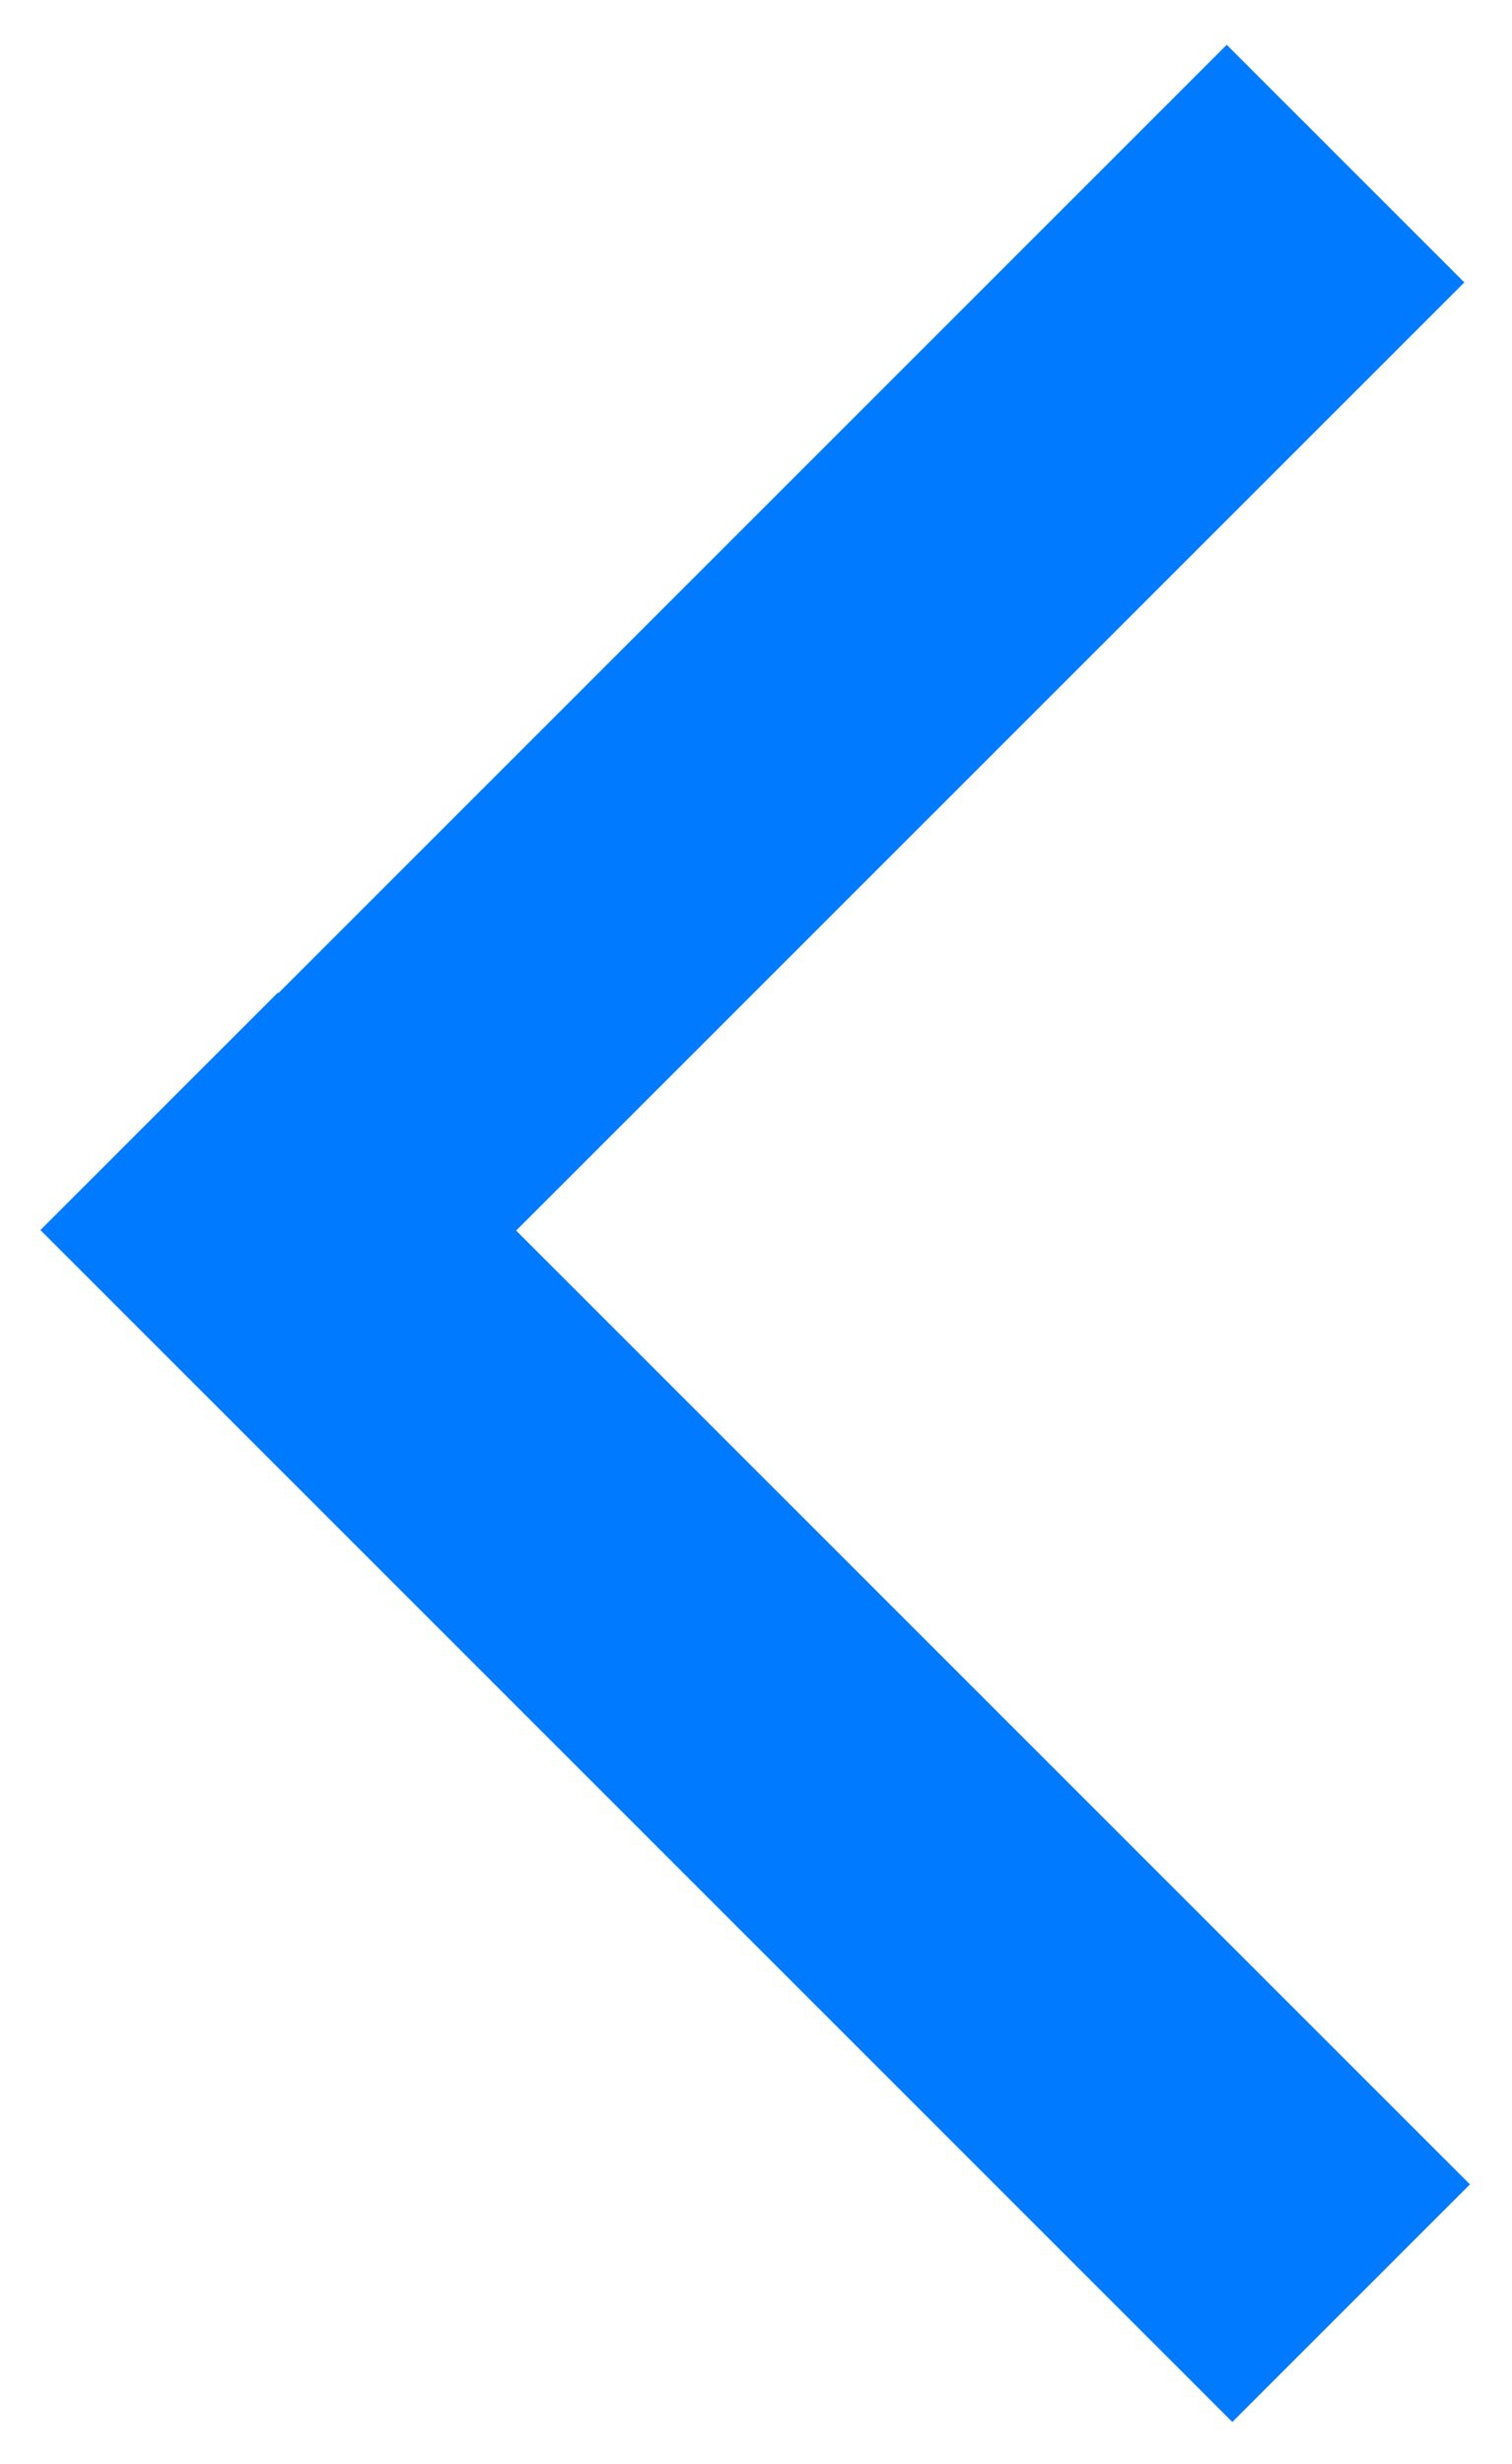 <?xml version="1.0" encoding="UTF-8" standalone="no"?>
<svg width="27px" height="44px" viewBox="0 0 27 44" version="1.1" xmlns="http://www.w3.org/2000/svg" xmlns:xlink="http://www.w3.org/1999/xlink">
    <!-- Generator: Sketch 3.6.1 (26313) - http://www.bohemiancoding.com/sketch -->
    <title>Chevron</title>
    <desc>Created with Sketch.</desc>
    <defs></defs>
    <g id="----▶︎-Settings" stroke="none" stroke-width="1" fill="none" fill-rule="evenodd">
        <g id="Display-&amp;-Brightness" transform="translate(-16, -62)" fill="#007AFF">
            <g id="UINavigationBar">
                <g transform="translate(0, 40)" id="Back">
                    <g transform="translate(16, 20)">
                        <path d="M9.217,23.974 L26.149,7.043 L21.906,2.8 L4.974,19.732 L4.965,19.722 L0.722,23.965 L22.006,45.249 L26.249,41.006 L9.217,23.974 Z" id="Chevron"></path>
                    </g>
                </g>
            </g>
        </g>
    </g>
</svg>